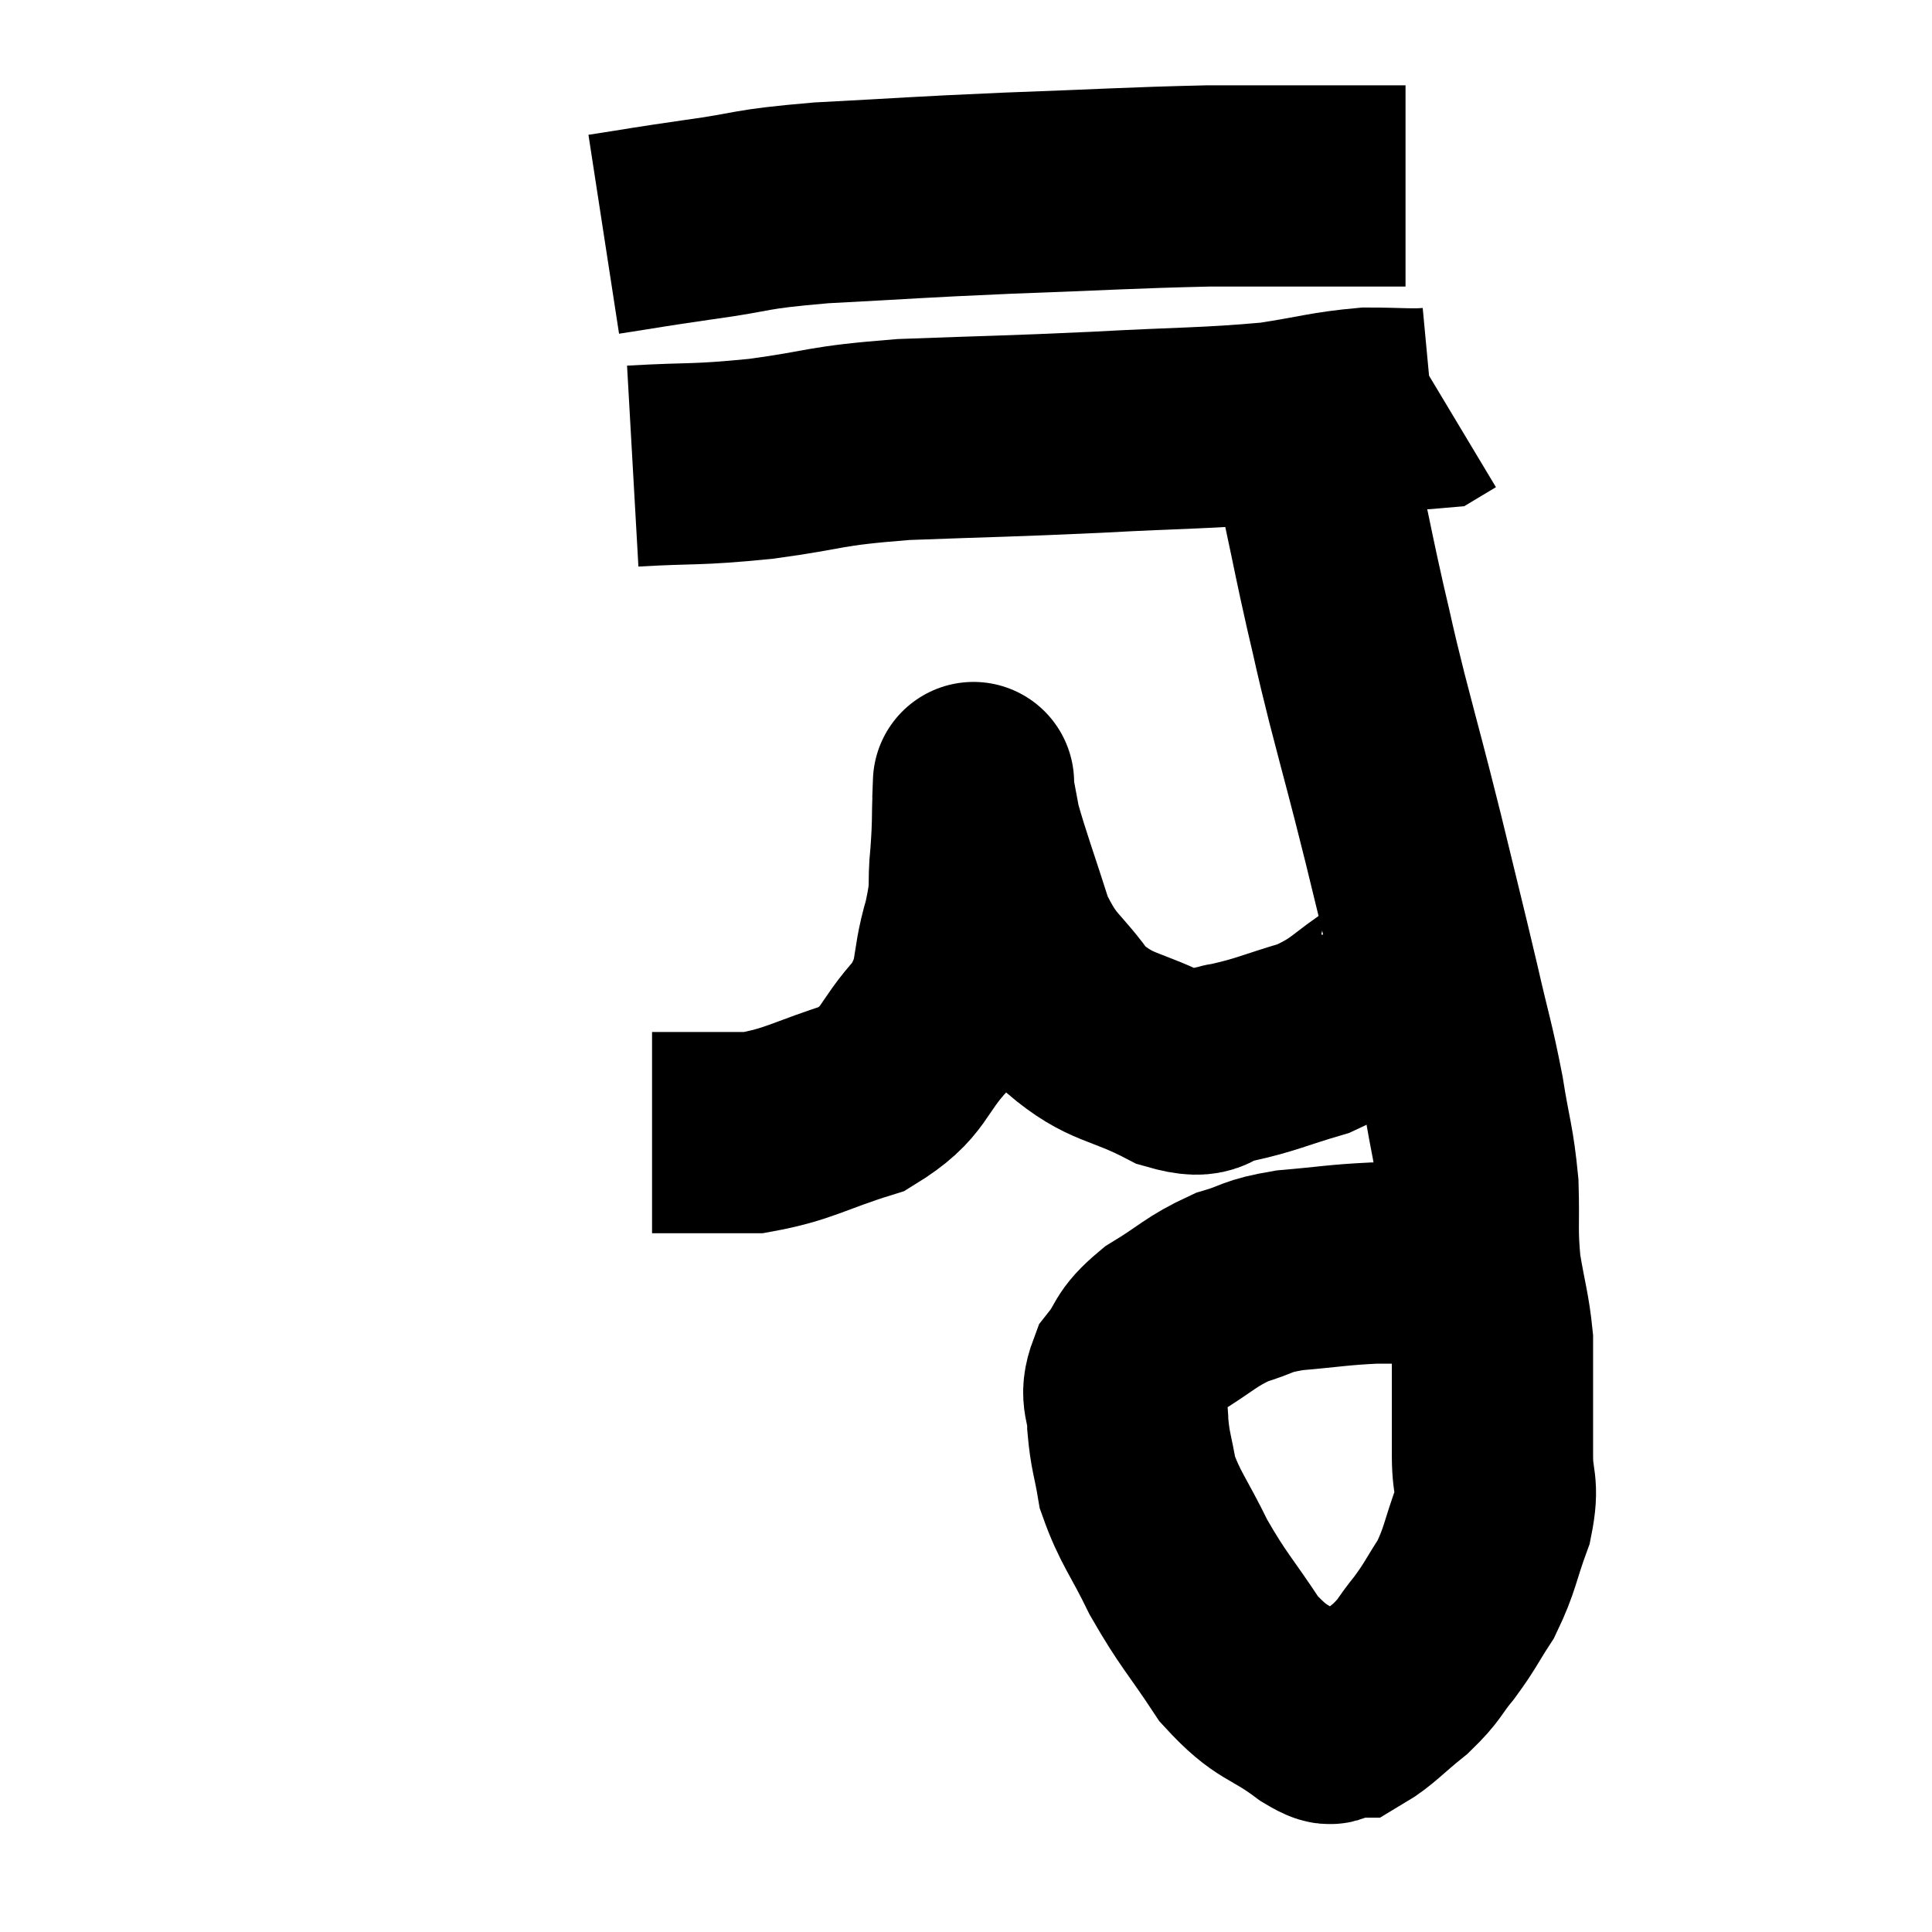 <svg width="48" height="48" viewBox="0 0 48 48" xmlns="http://www.w3.org/2000/svg"><path d="M 15 5.82 C 16.17 5.64, 15.99 5.655, 17.34 5.46 C 18.87 5.25, 18.48 5.205, 20.4 5.04 C 22.71 4.92, 22.62 4.905, 25.02 4.8 C 27.51 4.71, 28.035 4.665, 30 4.62 C 31.44 4.62, 31.725 4.62, 32.88 4.62 C 33.75 4.62, 34.11 4.62, 34.62 4.62 L 34.92 4.62" fill="none" stroke="black" stroke-width="5"></path><path d="M 15.72 11.58 C 17.31 11.49, 17.22 11.565, 18.9 11.4 C 20.67 11.16, 20.355 11.085, 22.44 10.92 C 24.84 10.83, 24.945 10.845, 27.24 10.74 C 29.43 10.62, 29.94 10.65, 31.62 10.5 C 32.79 10.32, 32.97 10.23, 33.96 10.14 C 34.77 10.14, 35.1 10.185, 35.58 10.14 C 35.73 10.05, 35.805 10.005, 35.88 9.96 L 35.88 9.96" fill="none" stroke="black" stroke-width="5"></path><path d="M 32.22 10.68 C 32.37 11.01, 32.355 10.875, 32.52 11.34 C 32.7 11.94, 32.655 11.61, 32.88 12.54 C 33.15 13.8, 33.15 13.86, 33.42 15.06 C 33.69 16.2, 33.6 15.9, 33.96 17.34 C 34.41 19.08, 34.41 19.02, 34.86 20.82 C 35.31 22.68, 35.385 22.95, 35.76 24.54 C 36.06 25.86, 36.12 25.95, 36.36 27.18 C 36.54 28.32, 36.615 28.38, 36.72 29.46 C 36.75 30.48, 36.69 30.54, 36.78 31.5 C 36.93 32.4, 37.005 32.565, 37.08 33.3 C 37.08 33.87, 37.08 33.72, 37.08 34.44 C 37.08 35.31, 37.08 35.37, 37.08 36.18 C 37.08 36.93, 37.245 36.855, 37.08 37.68 C 36.75 38.58, 36.78 38.73, 36.42 39.48 C 36.03 40.08, 36.045 40.125, 35.64 40.68 C 35.22 41.19, 35.31 41.205, 34.8 41.7 C 34.2 42.18, 34.005 42.42, 33.6 42.66 C 33.39 42.66, 33.405 42.66, 33.18 42.66 C 32.94 42.66, 33.3 43.02, 32.7 42.66 C 31.74 41.94, 31.635 42.15, 30.78 41.22 C 30.03 40.08, 29.91 40.035, 29.28 38.94 C 28.77 37.89, 28.575 37.725, 28.26 36.84 C 28.14 36.12, 28.08 36.075, 28.02 35.4 C 28.02 34.77, 27.795 34.74, 28.02 34.14 C 28.47 33.57, 28.275 33.54, 28.92 33 C 29.76 32.49, 29.82 32.34, 30.6 31.98 C 31.32 31.77, 31.155 31.71, 32.04 31.56 C 33.09 31.47, 33.225 31.425, 34.14 31.38 C 34.92 31.38, 35.235 31.38, 35.7 31.38 C 35.85 31.38, 35.835 31.38, 36 31.38 C 36.18 31.38, 36.24 31.38, 36.36 31.38 C 36.42 31.38, 36.405 31.38, 36.48 31.38 C 36.57 31.38, 36.585 31.38, 36.66 31.38 L 36.78 31.38" fill="none" stroke="black" stroke-width="5"></path><path d="M 35.22 23.22 C 35.22 23.52, 35.4 23.475, 35.22 23.82 C 34.86 24.21, 35.145 24.105, 34.5 24.6 C 33.57 25.2, 33.615 25.35, 32.64 25.8 C 31.62 26.1, 31.47 26.205, 30.6 26.4 C 29.88 26.49, 30.15 26.865, 29.16 26.58 C 27.9 25.92, 27.63 26.1, 26.64 25.26 C 25.92 24.24, 25.77 24.39, 25.2 23.22 C 24.78 21.9, 24.615 21.48, 24.36 20.58 C 24.27 20.1, 24.225 19.86, 24.18 19.62 C 24.18 19.62, 24.195 19.215, 24.18 19.62 C 24.15 20.43, 24.18 20.4, 24.12 21.24 C 24.03 22.11, 24.165 21.945, 23.94 22.98 C 23.58 24.18, 23.85 24.3, 23.22 25.38 C 22.32 26.34, 22.545 26.61, 21.42 27.3 C 20.07 27.72, 19.875 27.93, 18.72 28.14 C 17.76 28.14, 17.43 28.14, 16.8 28.14 L 16.2 28.14" fill="none" stroke="black" stroke-width="5"></path></svg>
